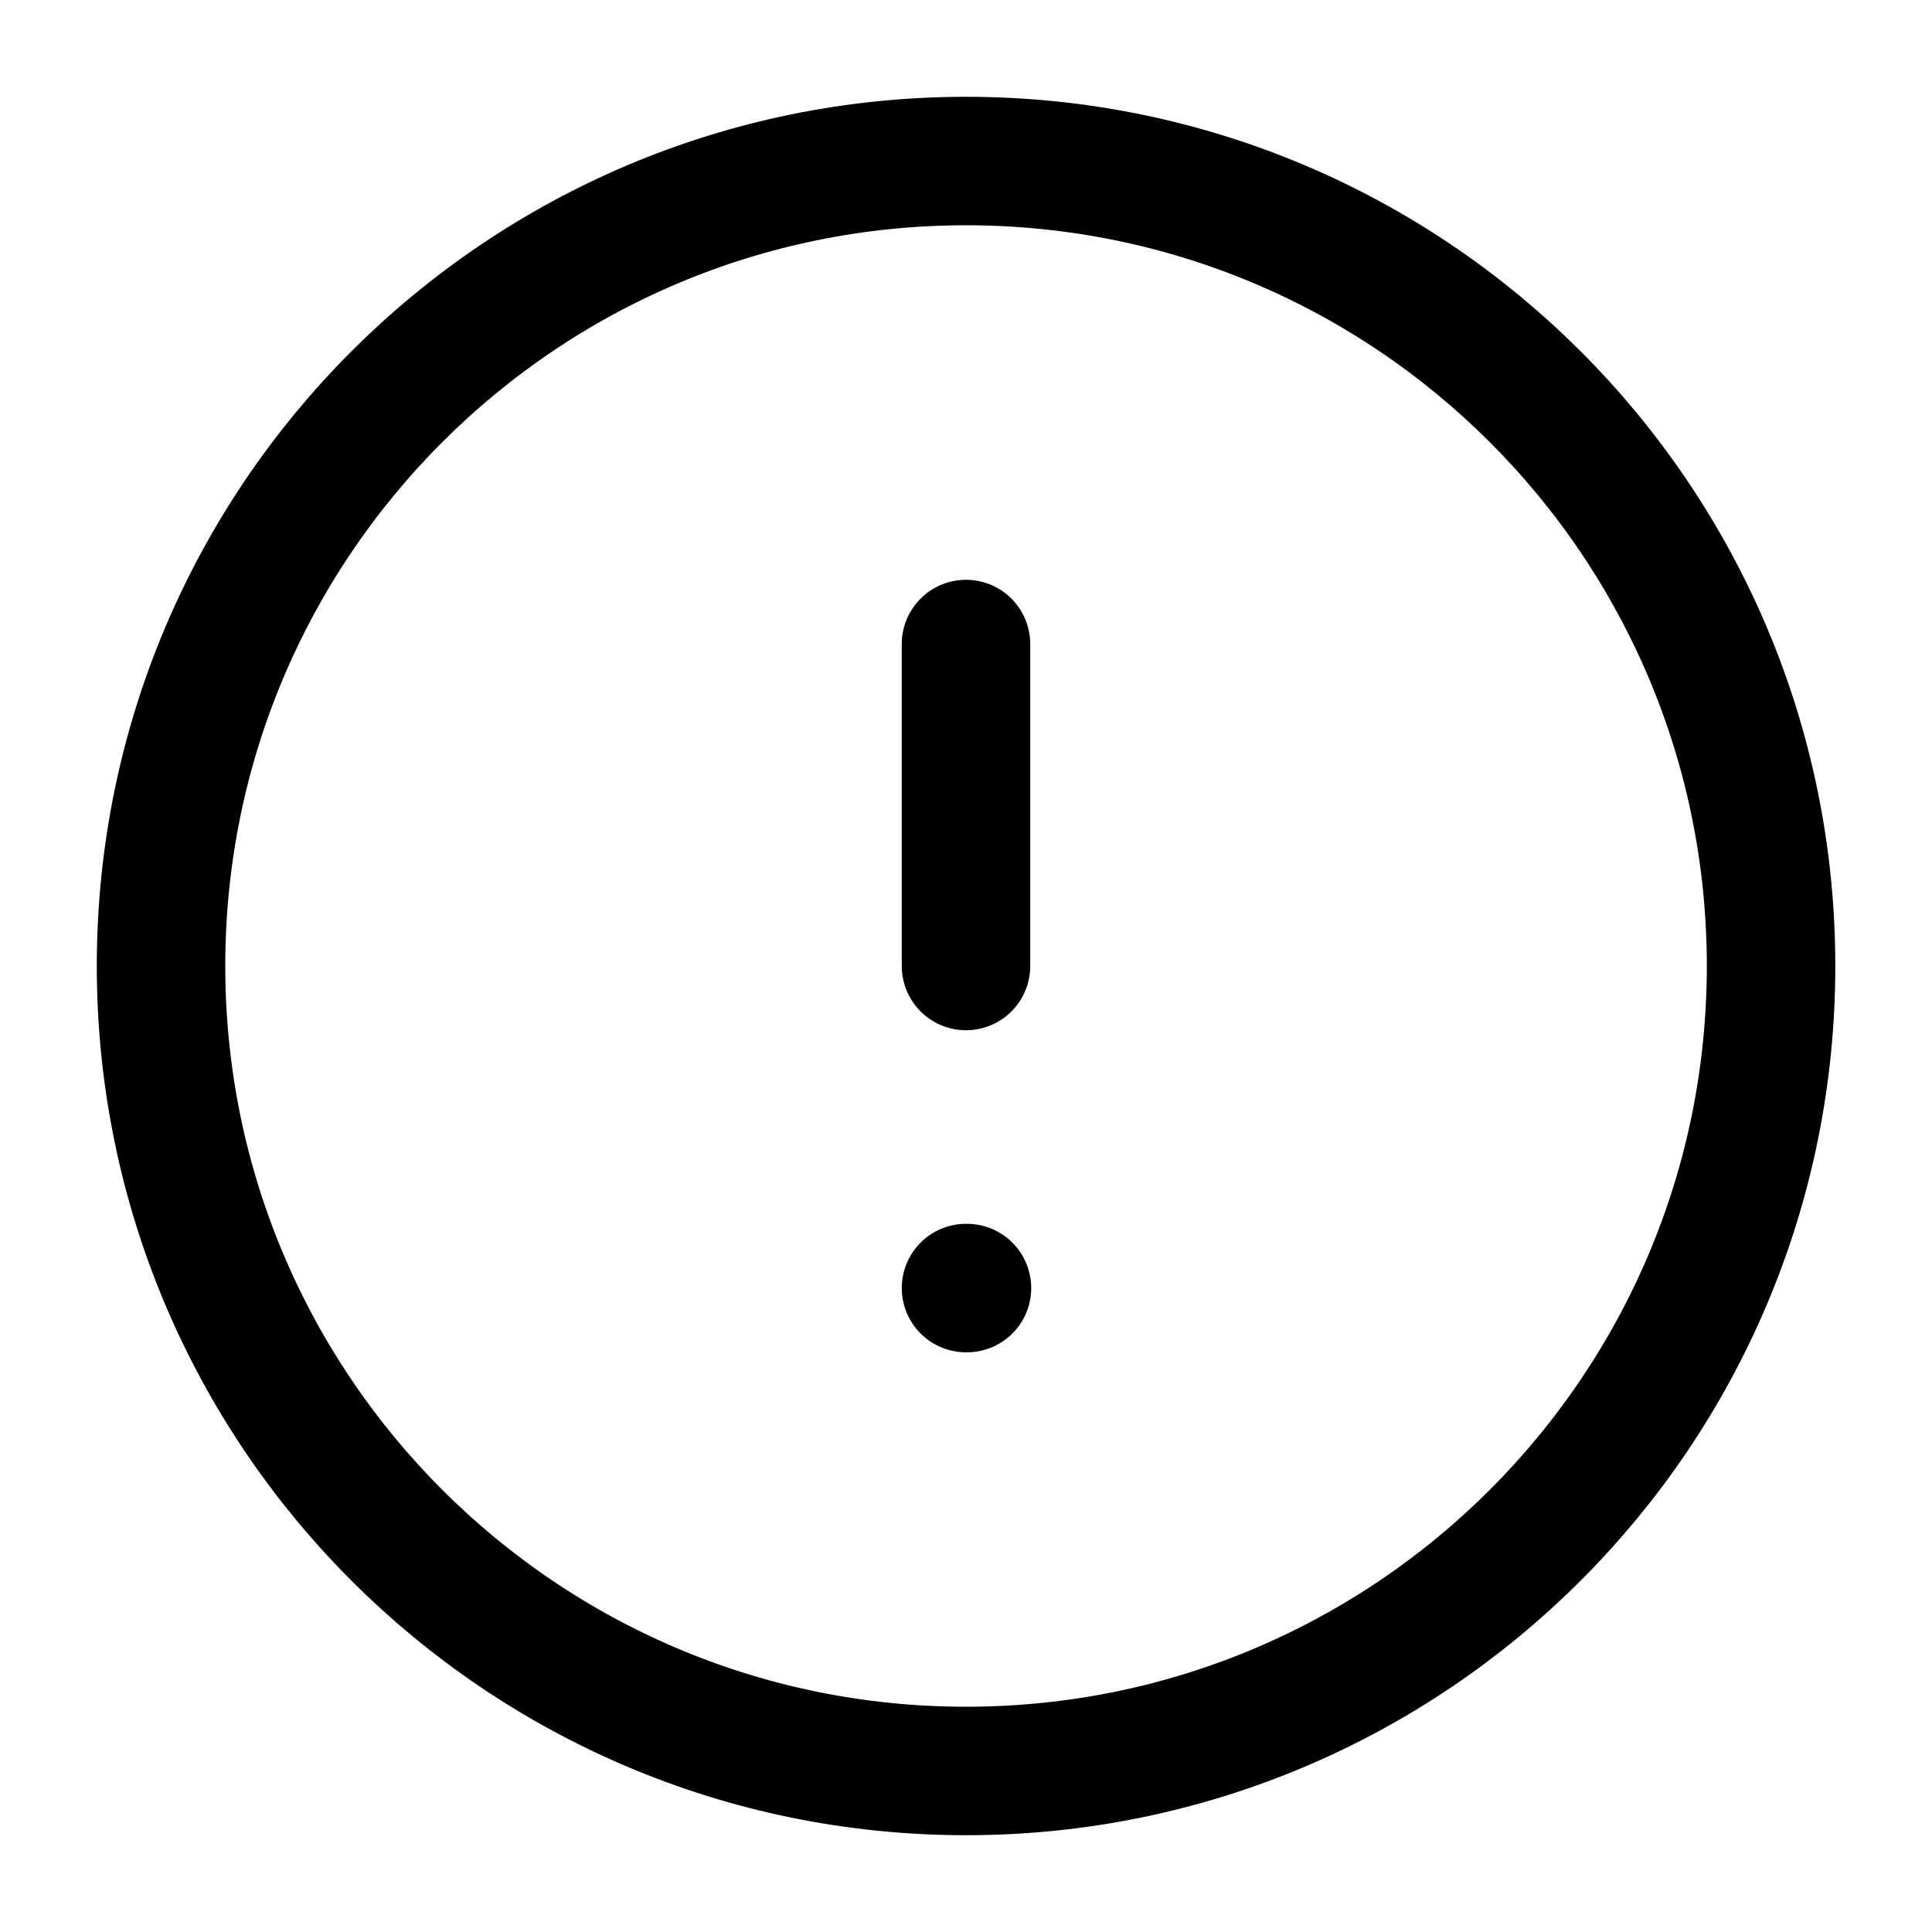 <svg width="20" height="20" viewBox="0 0 20 20" fill="none" xmlns="http://www.w3.org/2000/svg">
<path d="M10 18.333C14.603 18.333 18.334 14.602 18.334 10C18.334 5.397 14.603 1.667 10 1.667C5.398 1.667 1.667 5.397 1.667 10C1.667 14.602 5.398 18.333 10 18.333Z" stroke="currentColor" stroke-width="1.33" stroke-linecap="round" stroke-linejoin="round"/>
<path d="M10 13.334H10.01" stroke="currentColor" stroke-width="1.33" stroke-linecap="round" stroke-linejoin="round"/>
<path d="M10 6.667V10" stroke="currentColor" stroke-width="1.33" stroke-linecap="round" stroke-linejoin="round"/>
</svg>
